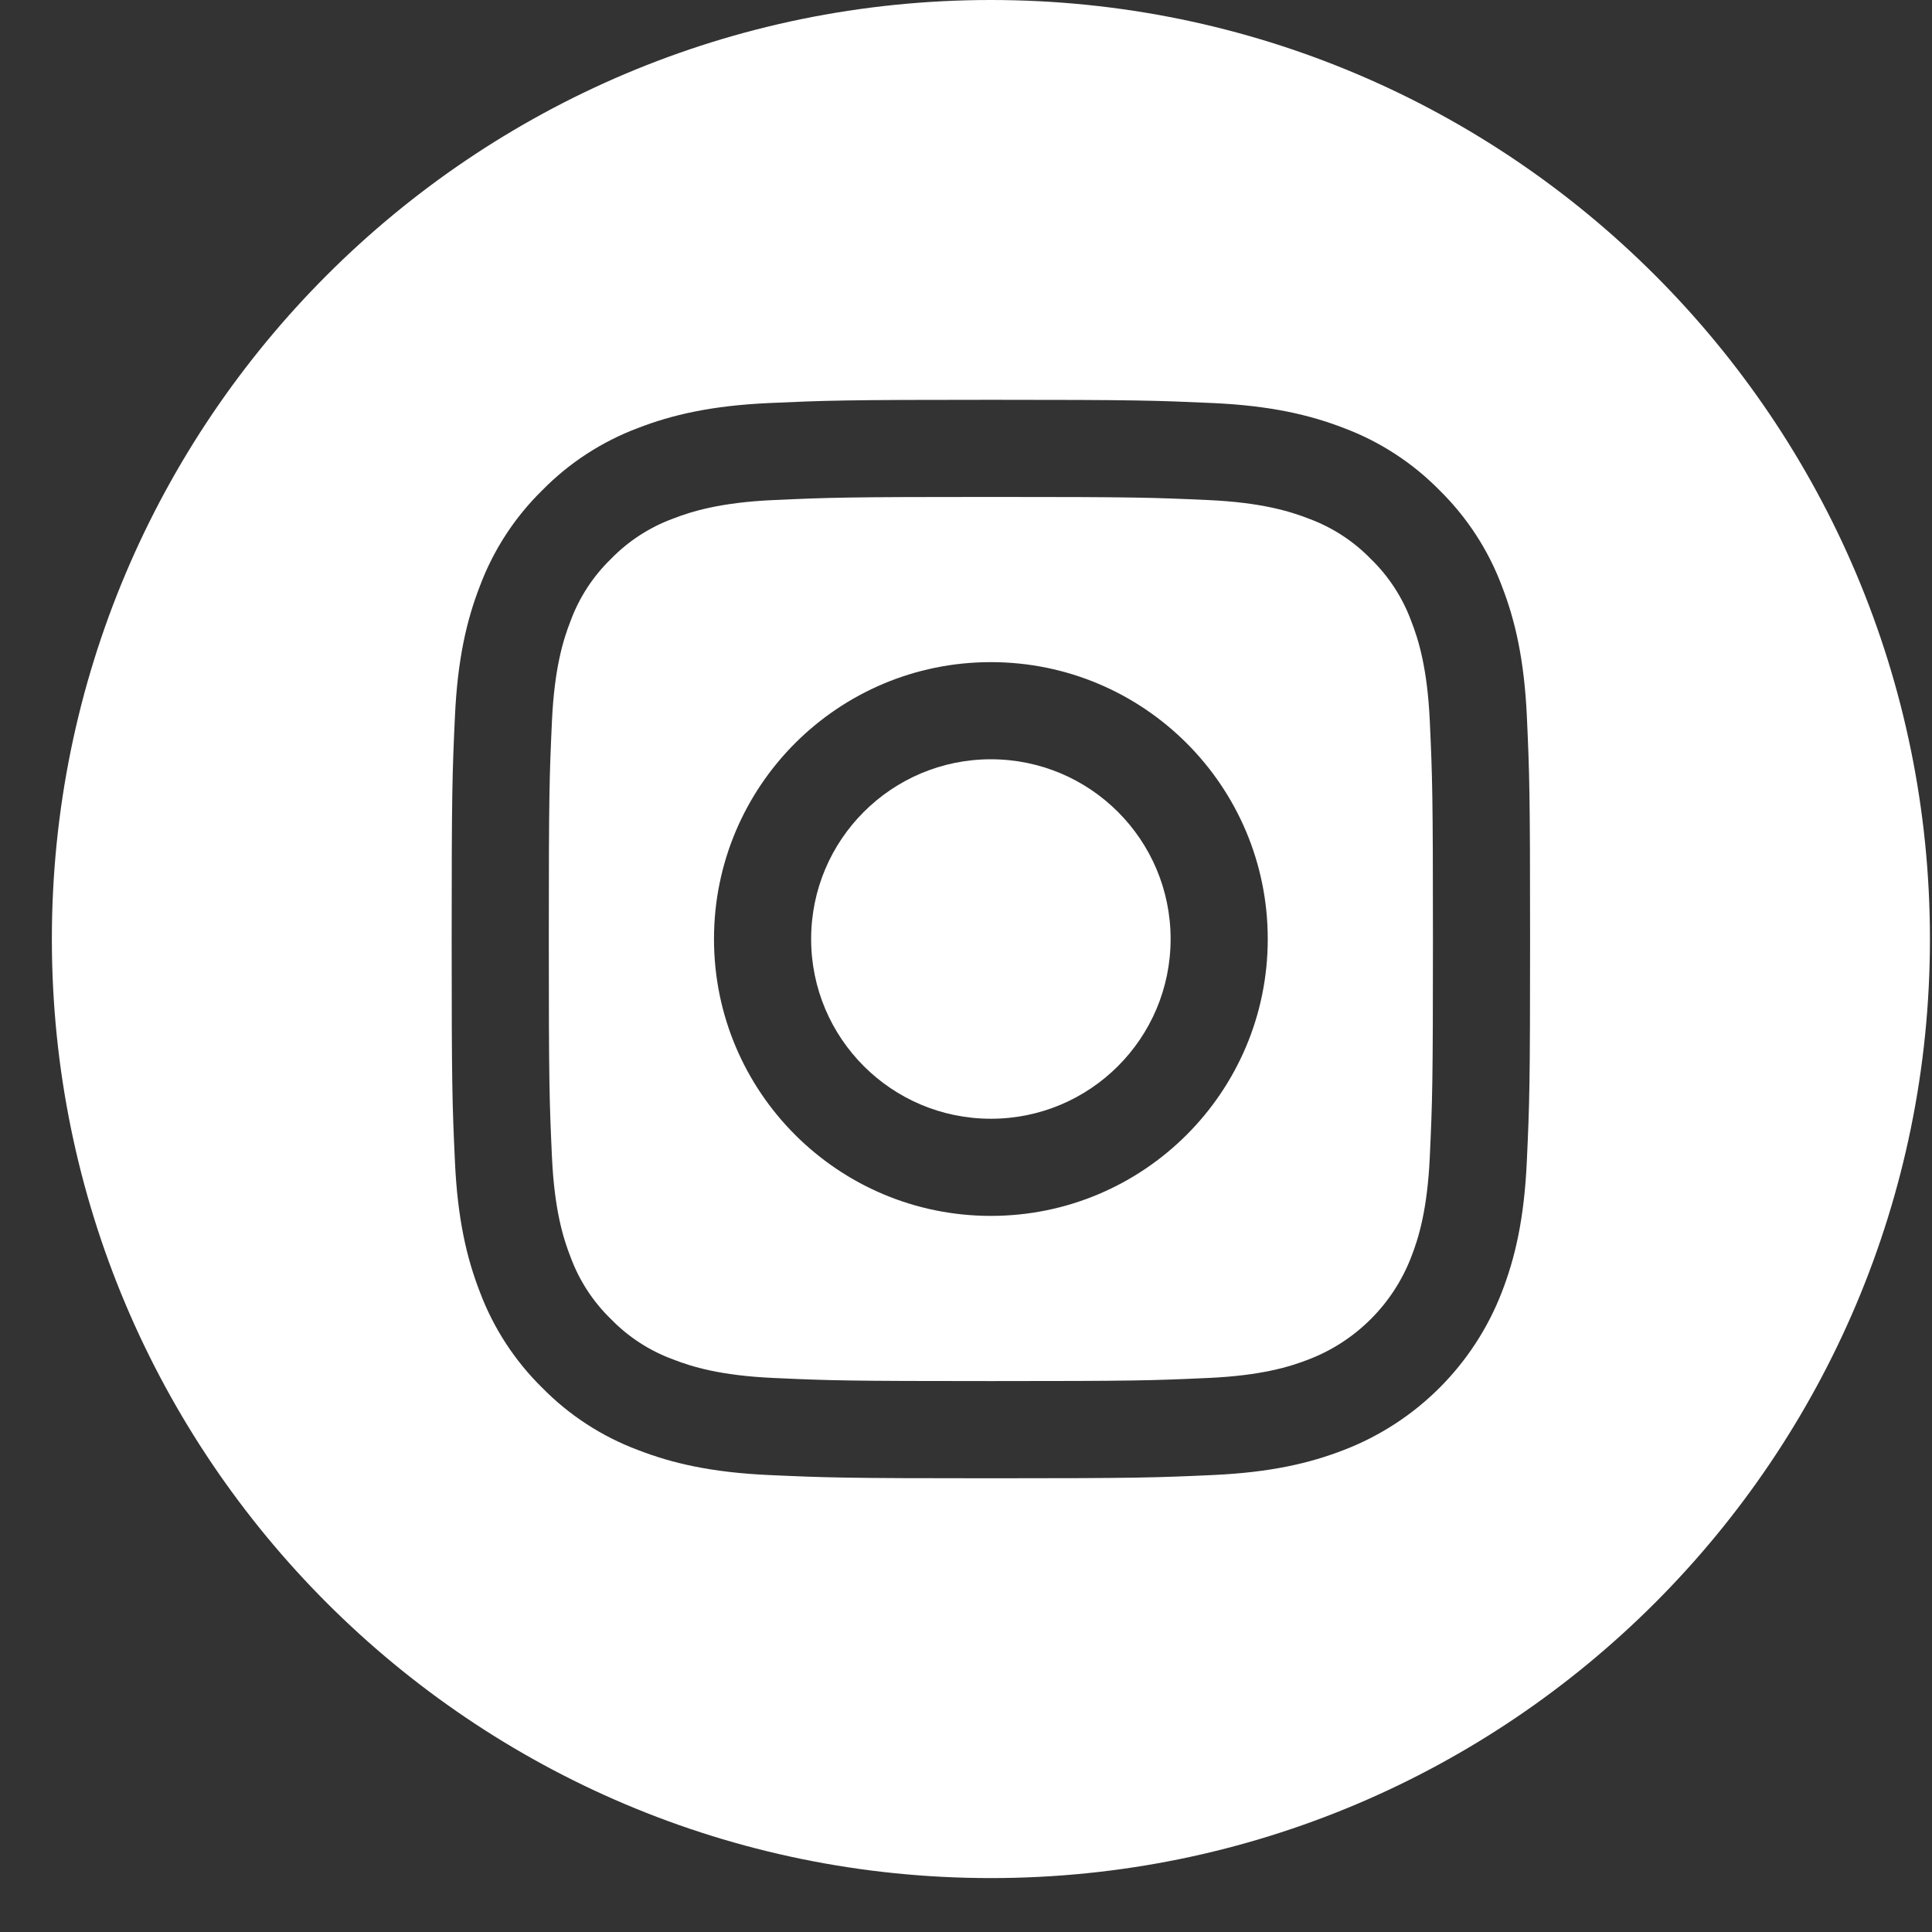 <svg xmlns="http://www.w3.org/2000/svg" width="32" height="32" viewBox="0 0 32 32" fill="none">
  <rect x="0" y="0" width="32" height="32" fill="#333333" stroke="none"/>
  <path fill-rule="evenodd" clip-rule="evenodd" d="M16.412 18.53C14.768 18.53 13.435 17.198 13.435 15.553C13.435 13.909 14.768 12.576 16.412 12.576C18.056 12.576 19.389 13.909 19.389 15.553C19.389 17.198 18.056 18.53 16.412 18.53Z" fill="white"/>
  <path fill-rule="evenodd" clip-rule="evenodd" d="M21.679 8.591C21.365 8.469 20.892 8.323 20.021 8.283C19.079 8.24 18.797 8.231 16.412 8.231C14.027 8.231 13.745 8.24 12.803 8.283C11.932 8.323 11.459 8.469 11.145 8.591C10.757 8.734 10.406 8.962 10.118 9.259C9.821 9.547 9.593 9.898 9.45 10.286C9.327 10.6 9.182 11.073 9.142 11.944C9.099 12.886 9.09 13.168 9.09 15.553C9.09 17.938 9.099 18.22 9.142 19.162C9.182 20.033 9.327 20.506 9.45 20.82C9.593 21.208 9.821 21.559 10.118 21.847C10.406 22.144 10.757 22.372 11.145 22.515C11.459 22.638 11.932 22.783 12.803 22.823C13.745 22.866 14.027 22.875 16.412 22.875C18.797 22.875 19.079 22.866 20.021 22.823C20.892 22.783 21.365 22.638 21.679 22.515C22.458 22.215 23.074 21.599 23.374 20.82C23.497 20.506 23.642 20.033 23.682 19.162C23.725 18.22 23.734 17.938 23.734 15.553C23.734 13.168 23.725 12.886 23.682 11.944C23.642 11.073 23.497 10.6 23.374 10.286C23.231 9.898 23.003 9.547 22.706 9.259C22.418 8.962 22.067 8.734 21.679 8.591ZM16.412 10.967C18.945 10.967 20.998 13.02 20.998 15.553C20.998 18.086 18.945 20.139 16.412 20.139C13.879 20.139 11.826 18.086 11.826 15.553C11.826 13.02 13.879 10.967 16.412 10.967Z" fill="white"/>
  <path fill-rule="evenodd" clip-rule="evenodd" d="M21.18 9.714C21.771 9.714 22.251 10.194 22.251 10.786C22.251 11.377 21.771 11.857 21.18 11.857C20.588 11.857 20.108 11.377 20.108 10.786C20.108 10.194 20.588 9.714 21.18 9.714Z" fill="white"/>
  <path fill-rule="evenodd" clip-rule="evenodd" d="M16.412 31.107C25.001 31.107 31.966 24.142 31.966 15.553C31.966 6.965 25.001 0 16.412 0C7.823 0 0.859 6.965 0.859 15.553C0.859 24.142 7.823 31.107 16.412 31.107ZM22.262 24.015C21.694 24.236 21.045 24.387 20.094 24.431C19.142 24.474 18.838 24.485 16.412 24.485C13.987 24.485 13.683 24.474 12.73 24.431C11.779 24.387 11.13 24.236 10.562 24.015C9.966 23.791 9.426 23.44 8.98 22.985C8.526 22.539 8.174 21.999 7.95 21.404C7.729 20.836 7.578 20.186 7.535 19.236C7.491 18.283 7.481 17.979 7.481 15.553C7.481 13.128 7.491 12.824 7.535 11.871C7.578 10.921 7.729 10.271 7.95 9.703C8.174 9.107 8.526 8.567 8.98 8.122C9.426 7.667 9.966 7.316 10.562 7.091C11.13 6.871 11.779 6.72 12.73 6.676C13.682 6.633 13.987 6.622 16.412 6.622C18.837 6.622 19.142 6.633 20.094 6.676C21.045 6.72 21.694 6.871 22.262 7.091C22.858 7.315 23.398 7.667 23.844 8.121C24.298 8.568 24.65 9.107 24.874 9.703C25.095 10.271 25.246 10.921 25.29 11.871C25.333 12.824 25.343 13.128 25.343 15.553C25.343 17.979 25.333 18.283 25.289 19.235C25.246 20.186 25.095 20.835 24.874 21.404C24.41 22.603 23.462 23.552 22.262 24.015Z" fill="white"/>
</svg>